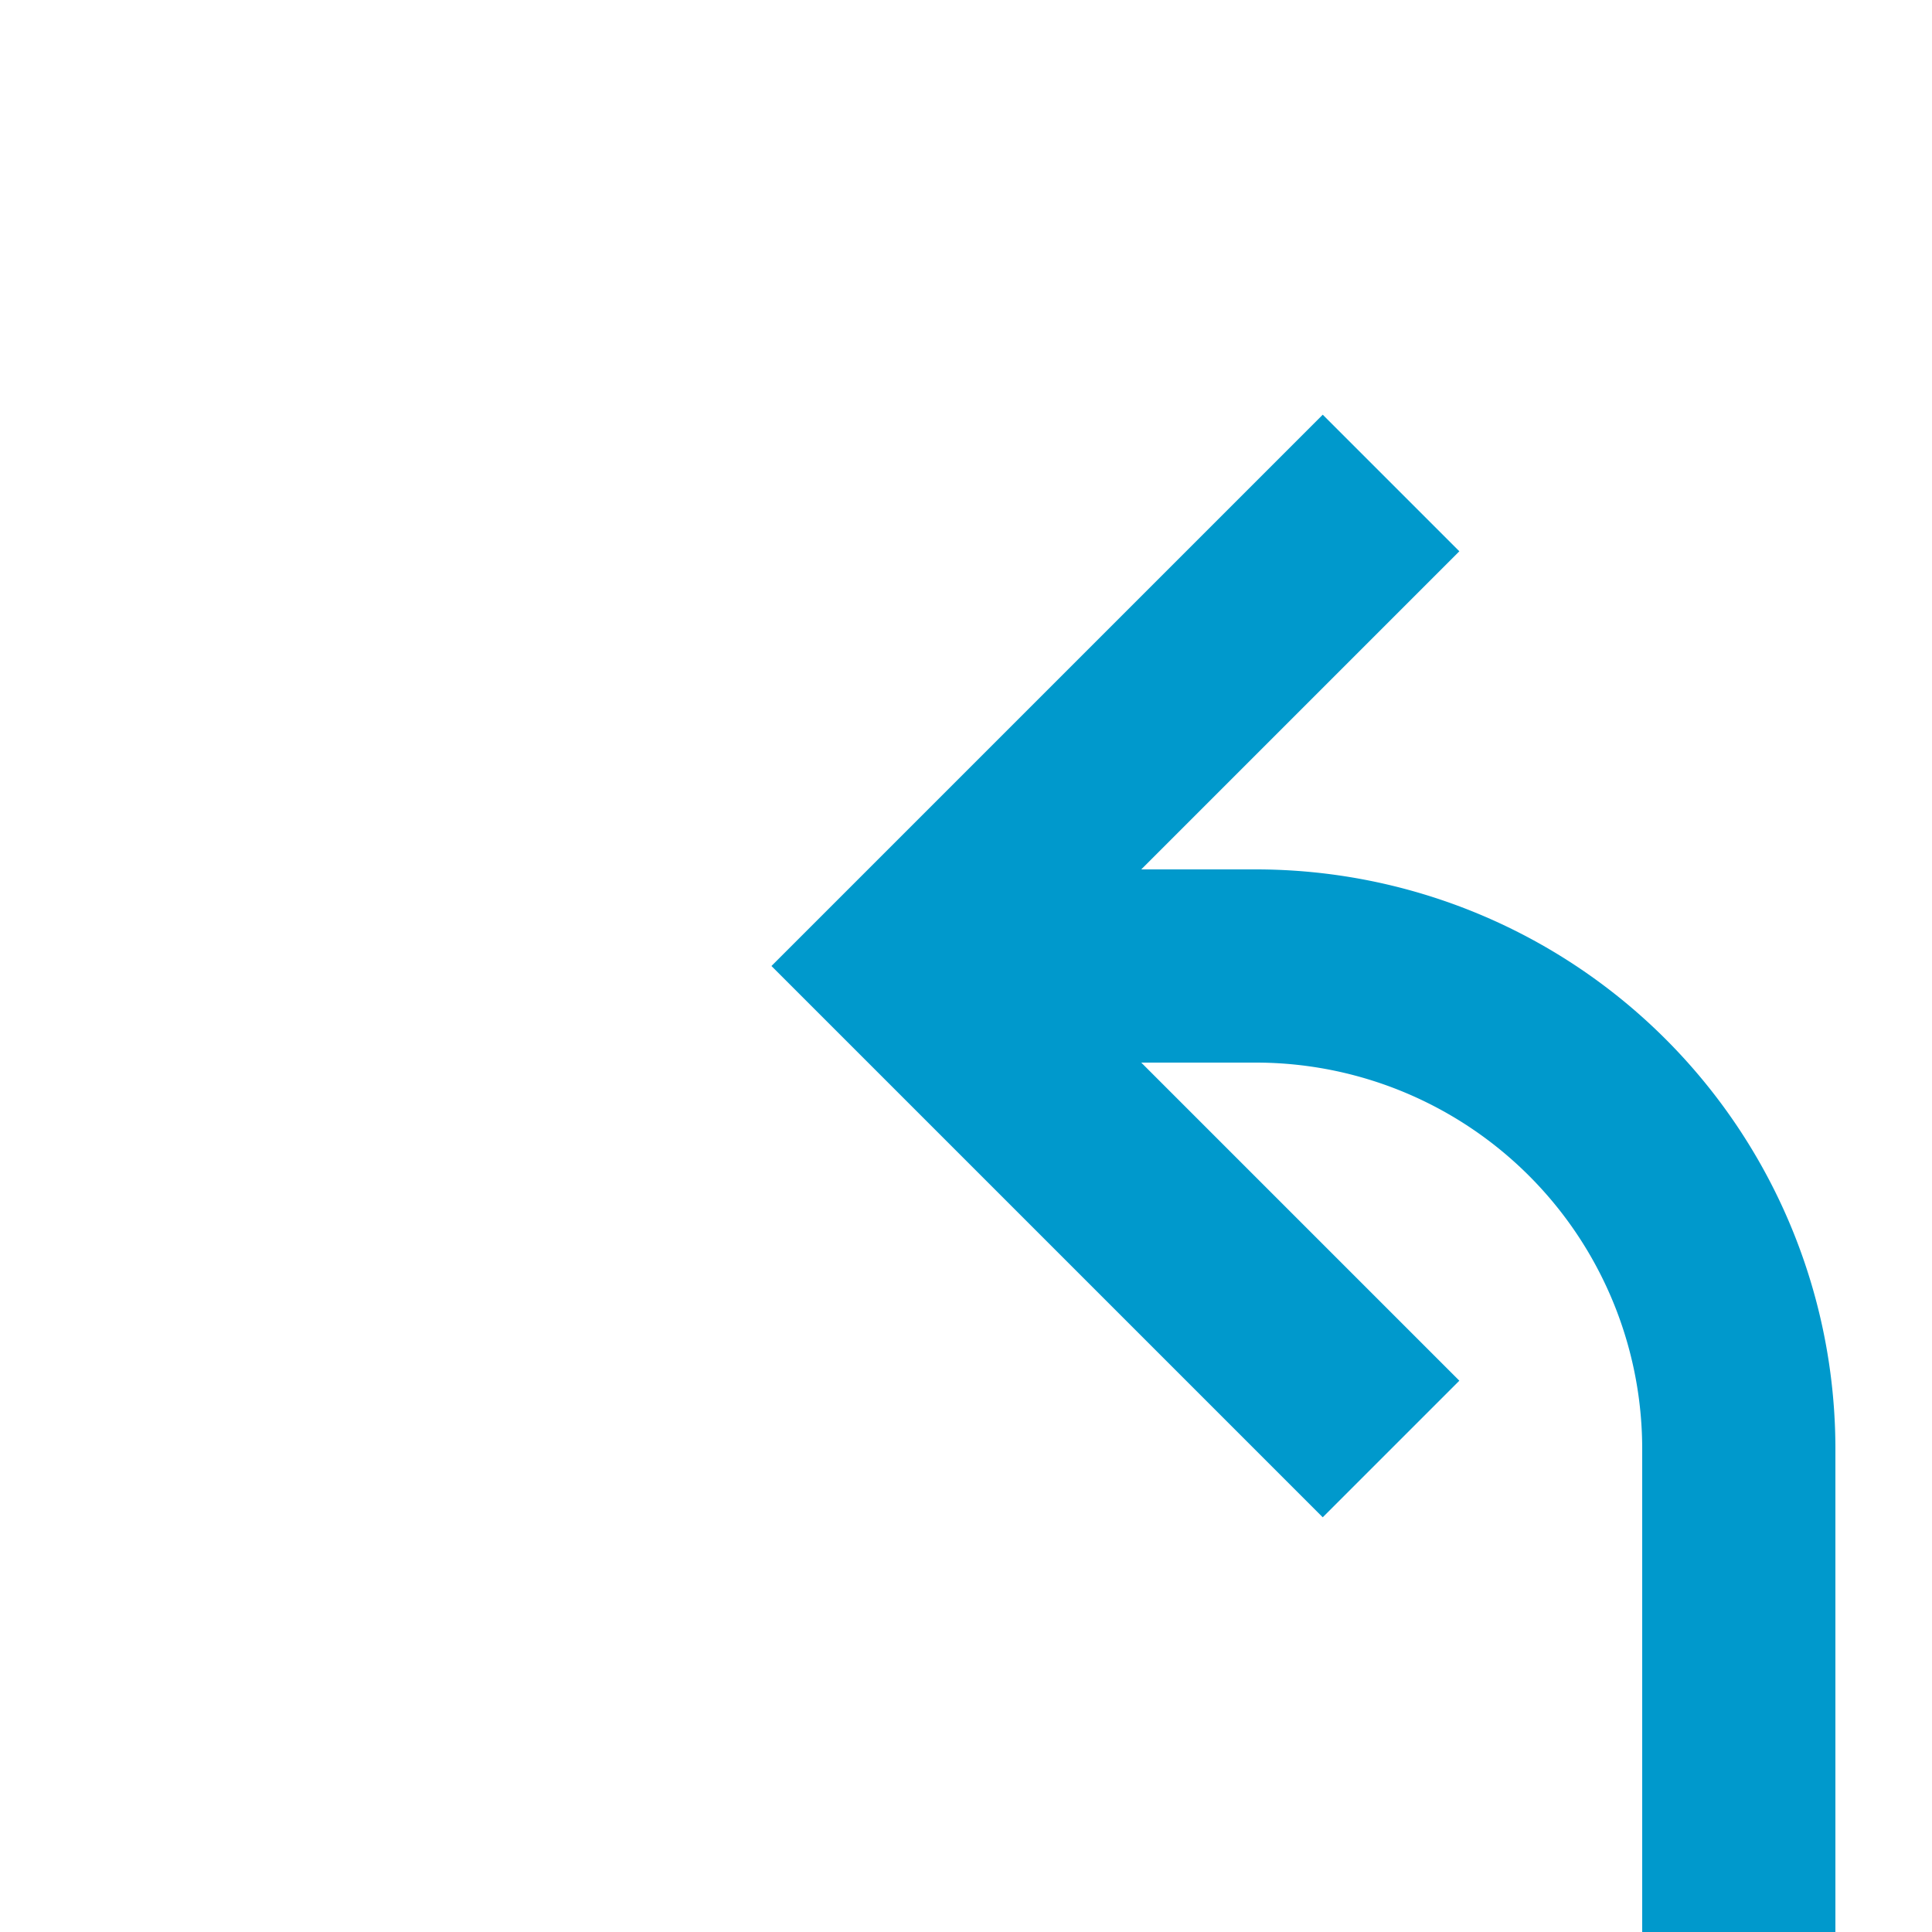 ﻿<?xml version="1.0" encoding="utf-8"?>
<svg version="1.1" xmlns:xlink="http://www.w3.org/1999/xlink" width="20px" height="20px" preserveAspectRatio="xMinYMid meet" viewBox="1162 13648  20 18" xmlns="http://www.w3.org/2000/svg">
  <path d="M 1340 13687  L 1185 13687  A 5 5 0 0 1 1180 13682 L 1180 13662  A 5 5 0 0 0 1175 13657 L 1172 13657  " stroke-width="2" stroke="#0099cc" fill="none" />
  <path d="M 1177.107 13661.293  L 1172.814 13657  L 1177.107 13652.707  L 1175.693 13651.293  L 1170.693 13656.293  L 1169.986 13657  L 1170.693 13657.707  L 1175.693 13662.707  L 1177.107 13661.293  Z " fill-rule="nonzero" fill="#0099cc" stroke="none" />
</svg>